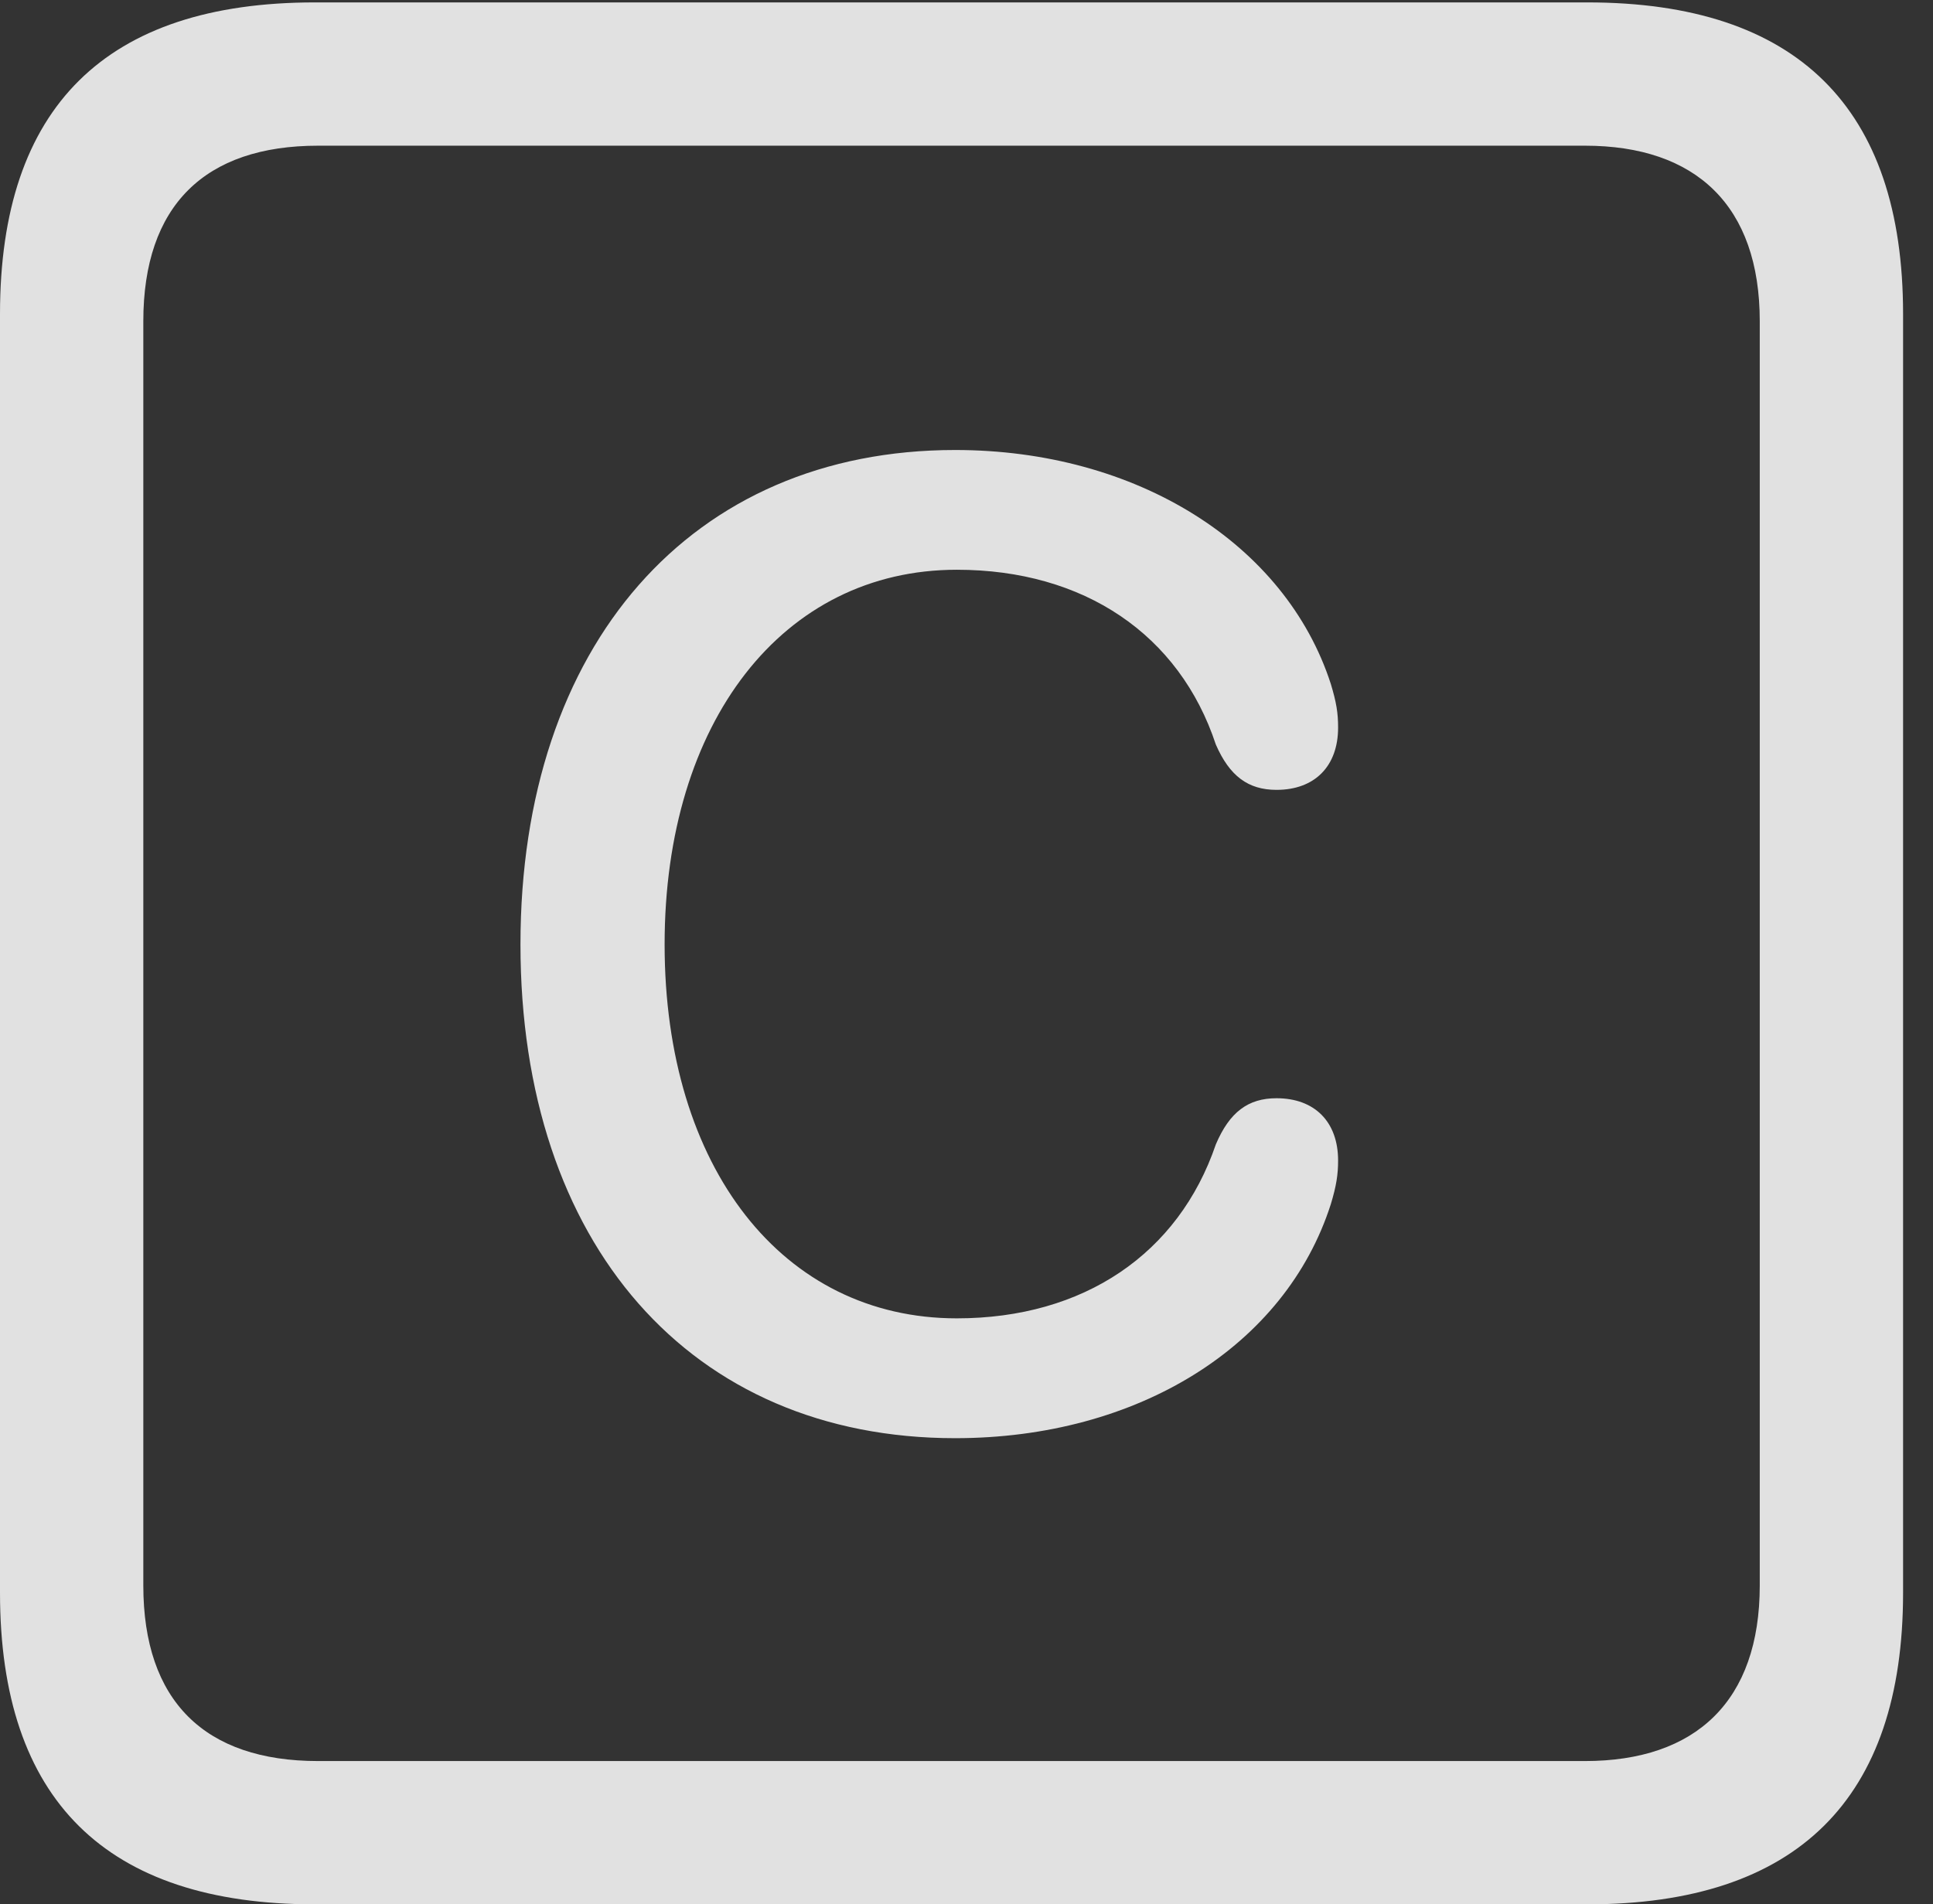 <?xml version="1.0" encoding="UTF-8"?>
<!--Generator: Apple Native CoreSVG 232.5-->
<!DOCTYPE svg
PUBLIC "-//W3C//DTD SVG 1.1//EN"
       "http://www.w3.org/Graphics/SVG/1.1/DTD/svg11.dtd">
<svg version="1.1" xmlns="http://www.w3.org/2000/svg" xmlns:xlink="http://www.w3.org/1999/xlink" width="23.32" height="22.979">
 <rect width="100%" height="100%" fill="#333333" stroke="none"/>
 <g>
  <rect height="22.979" opacity="0" width="23.32" x="0" y="0"/>
  <path d="M3.799 22.979L19.15 22.979C21.68 22.979 22.959 21.709 22.959 19.219L22.959 3.789C22.959 1.299 21.68 0.029 19.15 0.029L3.799 0.029C1.279 0.029 0 1.289 0 3.789L0 19.219C0 21.719 1.279 22.979 3.799 22.979ZM3.838 21.25C2.471 21.25 1.729 20.527 1.729 19.131L1.729 3.877C1.729 2.48 2.471 1.758 3.838 1.758L19.121 1.758C20.459 1.758 21.23 2.48 21.23 3.877L21.23 19.131C21.23 20.527 20.459 21.25 19.121 21.25Z" fill="#ffffff" fill-opacity="0.85"/>
  <path d="M11.523 17.354C13.73 17.354 15.508 16.24 16.055 14.531C16.123 14.307 16.143 14.17 16.143 14.004C16.143 13.535 15.859 13.252 15.4 13.252C15.059 13.252 14.834 13.418 14.668 13.809C14.219 15.127 13.076 15.908 11.543 15.908C9.443 15.908 8.018 14.092 8.018 11.396C8.018 8.711 9.443 6.875 11.543 6.875C13.076 6.875 14.229 7.656 14.668 8.984C14.834 9.365 15.059 9.531 15.4 9.531C15.859 9.531 16.143 9.248 16.143 8.779C16.143 8.604 16.123 8.477 16.055 8.252C15.508 6.562 13.711 5.43 11.523 5.43C8.34 5.43 6.279 7.783 6.279 11.396C6.279 15.01 8.33 17.354 11.523 17.354Z" fill="#ffffff" fill-opacity="0.85"/>
 </g>
</svg>
